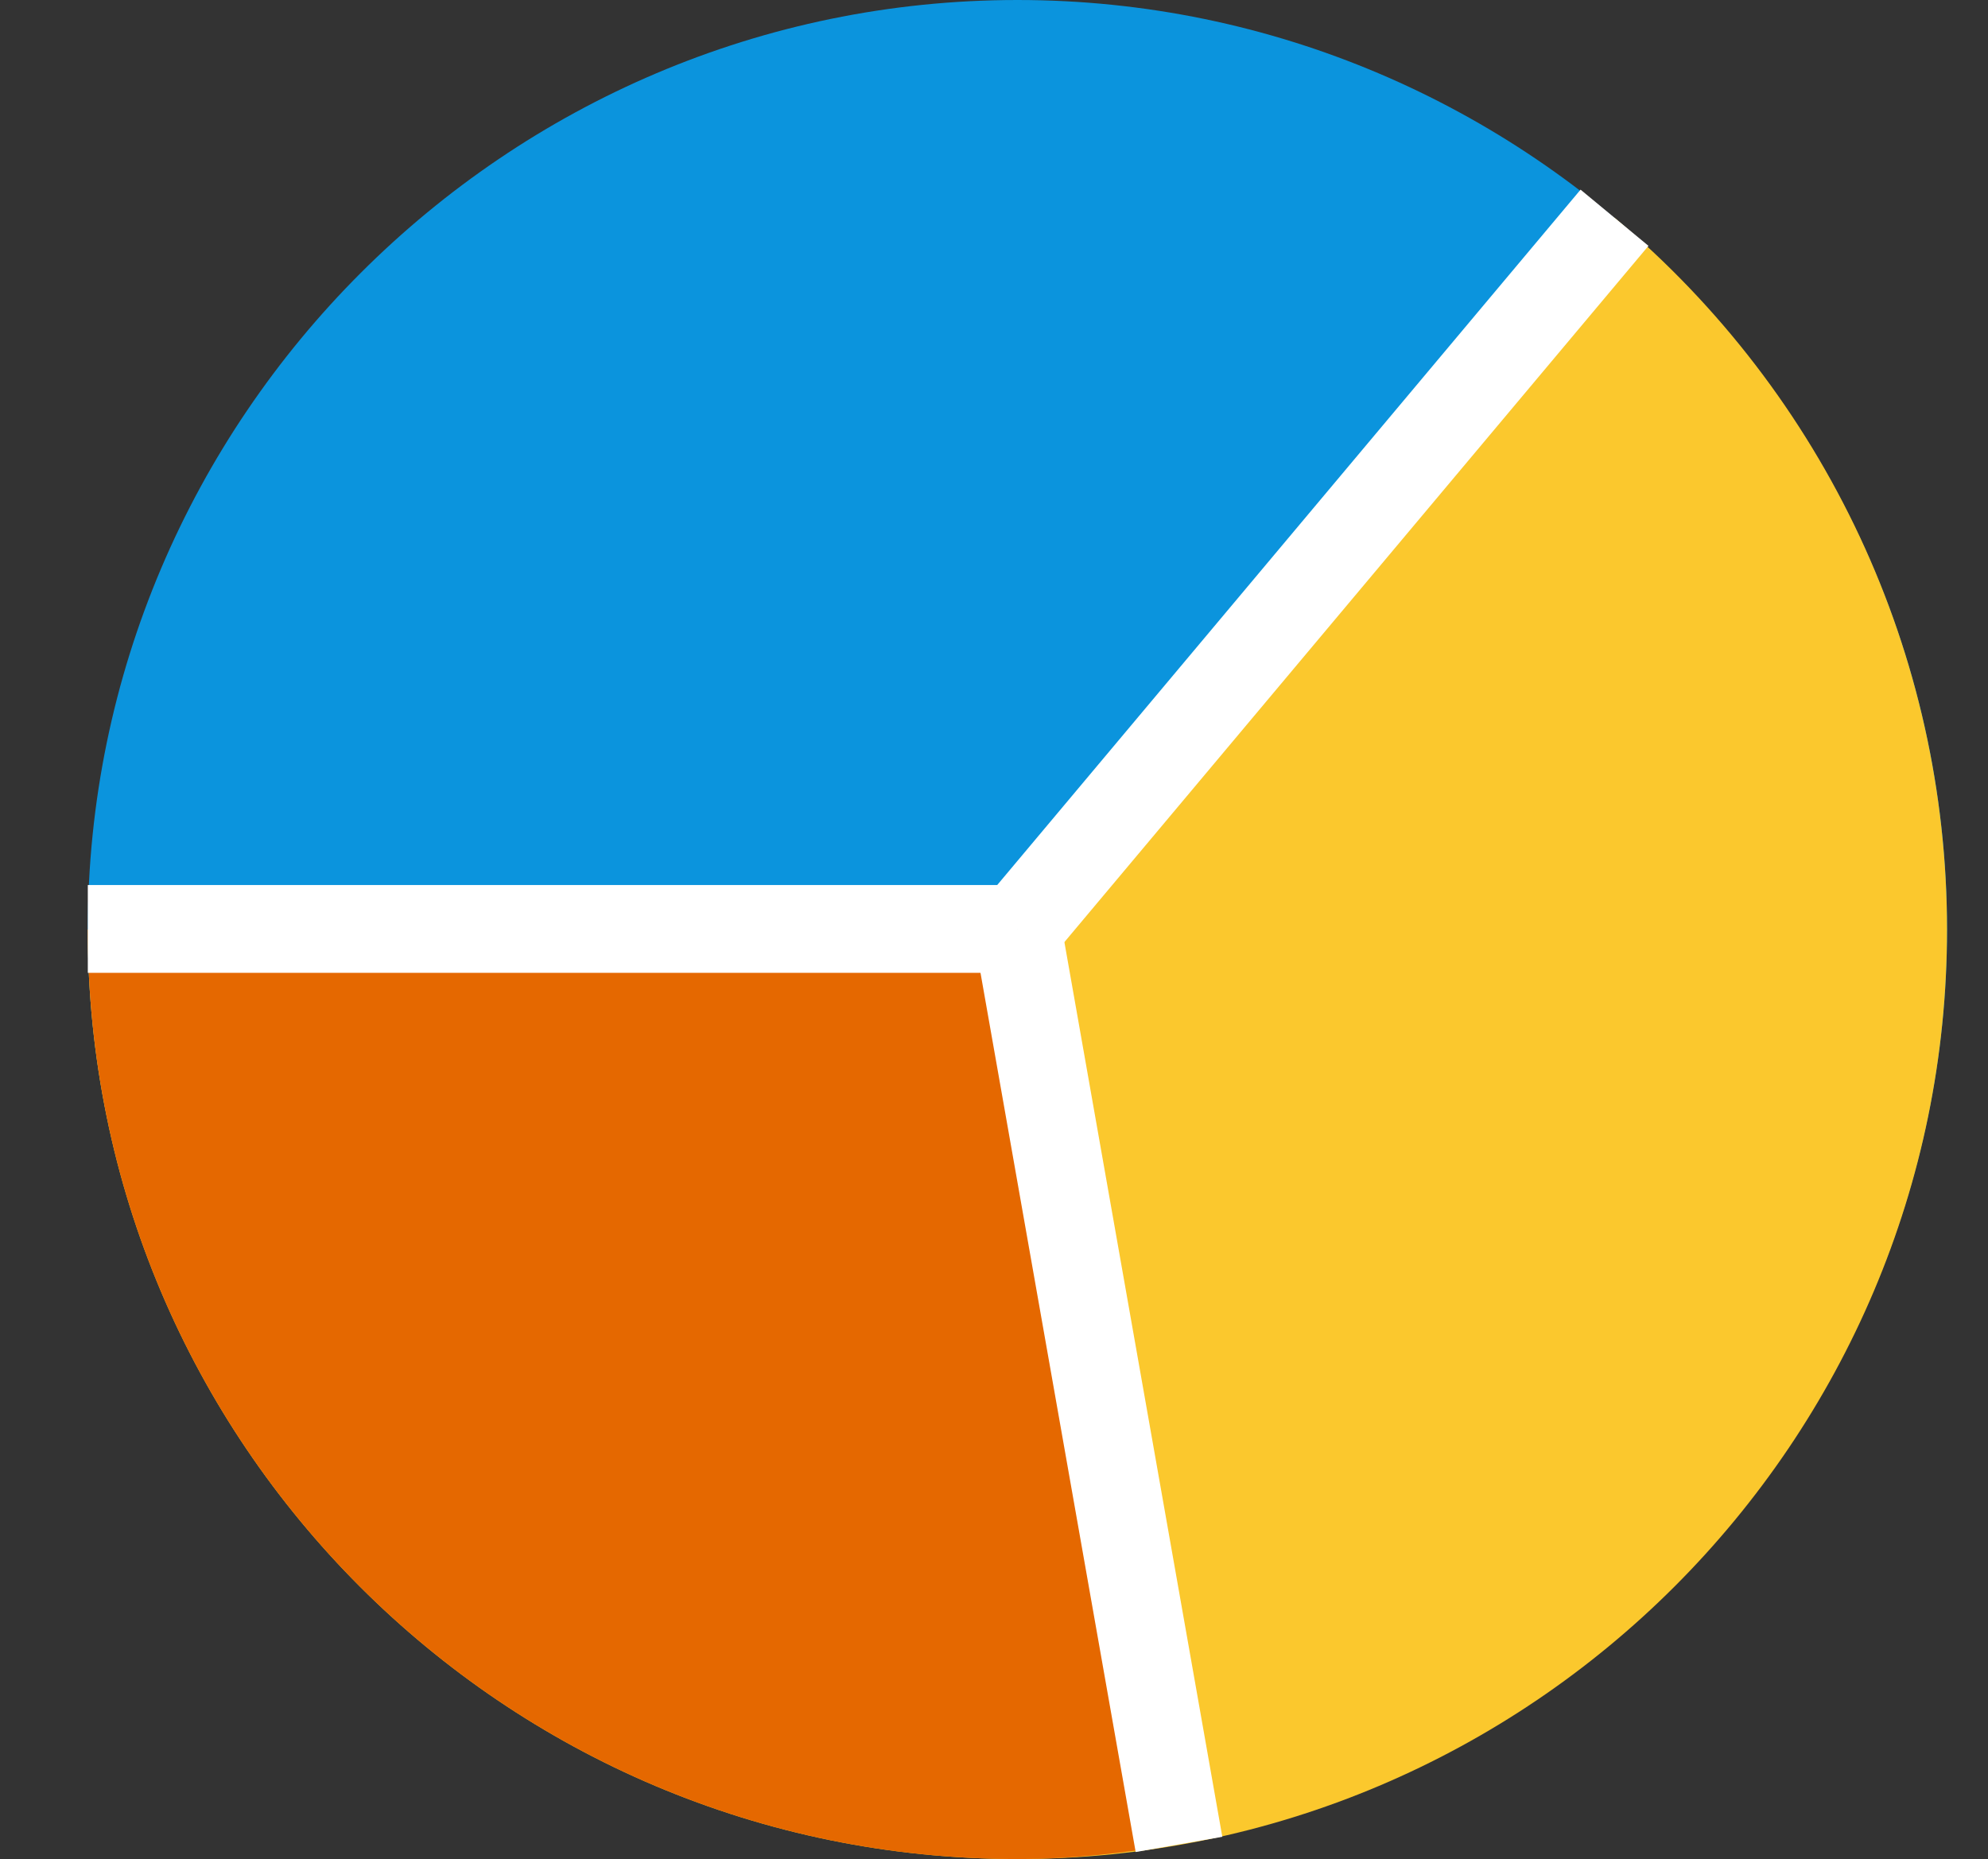 <?xml version="1.0" encoding="UTF-8"?>
<!DOCTYPE svg PUBLIC "-//W3C//DTD SVG 1.1//EN" "http://www.w3.org/Graphics/SVG/1.1/DTD/svg11.dtd">
<!-- Creator: CorelDRAW X7 -->
<svg xmlns="http://www.w3.org/2000/svg" xml:space="preserve" version="1.1" style="shape-rendering:geometricPrecision; text-rendering:geometricPrecision; image-rendering:optimizeQuality; fill-rule:evenodd; clip-rule:evenodd"
viewBox="0 0 1698 1588"
 xmlns:xlink="http://www.w3.org/1999/xlink">
 <rect x="0" y="0" width="1698" height="1588" fill="#333333" stroke="none"/>
 <defs>
  <style type="text/css">
   <![CDATA[
    .fil0 {fill:#0B94DD}
    .fil2 {fill:#E56800}
    .fil1 {fill:#FBC82D}
    .fil3 {fill:white;fill-rule:nonzero}
   ]]>
  </style>
 </defs>
 <g id="Слой_x0020_1">
  <path class="fil0" d="M869 1587c437,0 794,-356 794,-793 0,-437 -357,-794 -794,-794 -437,0 -794,357 -794,794 0,437 357,793 794,793z"/>
  <path class="fil1" d="M869 794l510 -608c180,151 284,373 284,608 0,438 -356,794 -794,794 -439,0 -794,-356 -794,-794l794 0z"/>
  <path class="fil2" d="M869 794l138 781c-46,8 -92,13 -138,13 -439,0 -794,-356 -794,-794l794 0z"/>
  <polygon class="fil3" points="906,787 1044,1569 970,1582 832,800 "/>
  <polygon class="fil3" points="869,831 75,831 75,756 869,756 "/>
  <polygon class="fil3" points="840,770 1350,162 1408,210 898,818 "/>
 </g>
</svg>
